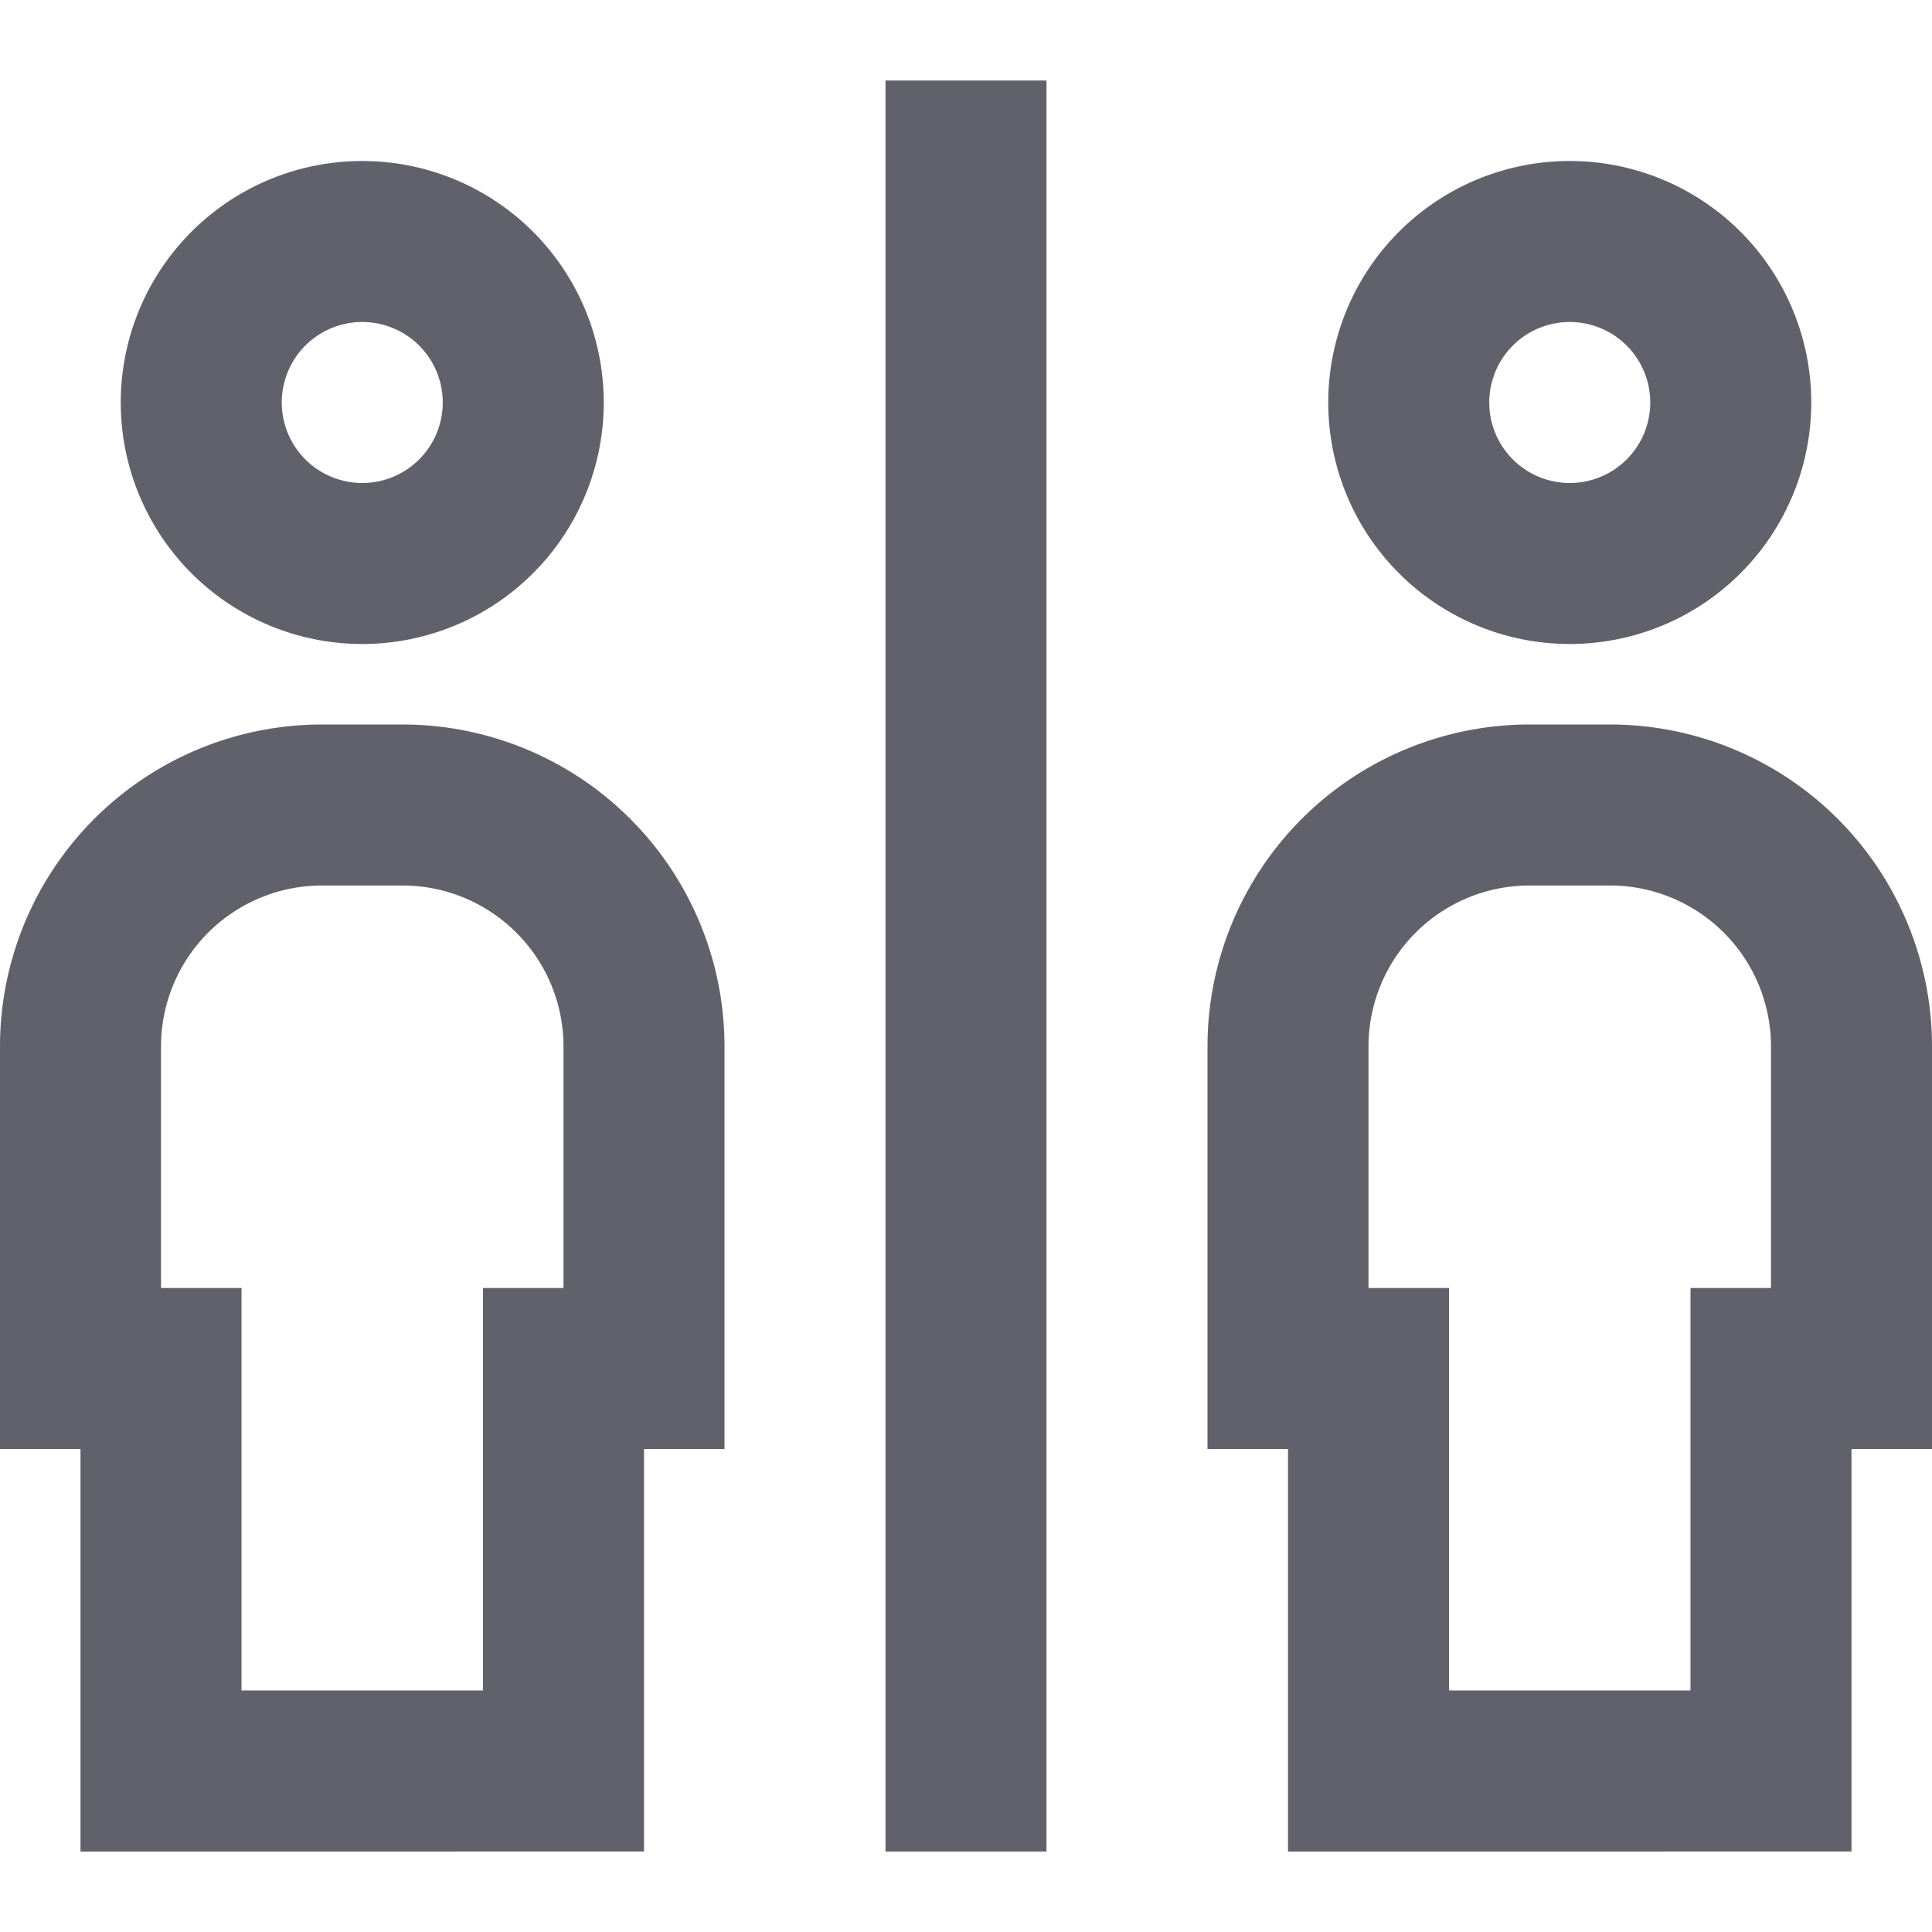 <svg xmlns="http://www.w3.org/2000/svg" height="24" width="24" viewBox="0 0 24 24"><path d="M4.5,7h0a2,2,0,0,1-2-2h0a2,2,0,0,1,2-2h0a2,2,0,0,1,2,2h0A2,2,0,0,1,4.5,7Z" fill="none" stroke="#61616b" stroke-width="2"></path><path d="M2,22V17H1V13a3,3,0,0,1,3-3H5a3,3,0,0,1,3,3v4H7v5Z" fill="none" stroke="#61616b" stroke-width="2"></path><path d="M19.5,7h0a2,2,0,0,1-2-2h0a2,2,0,0,1,2-2h0a2,2,0,0,1,2,2h0A2,2,0,0,1,19.5,7Z" fill="none" stroke="#61616b" stroke-width="2"></path><path d="M17,22V17H16V13a3,3,0,0,1,3-3h1a3,3,0,0,1,3,3v4H22v5Z" fill="none" stroke="#61616b" stroke-width="2"></path><line x1="12" y1="1" x2="12" y2="23" fill="none" stroke="#61616b" stroke-width="2" data-color="color-2"></line></svg>